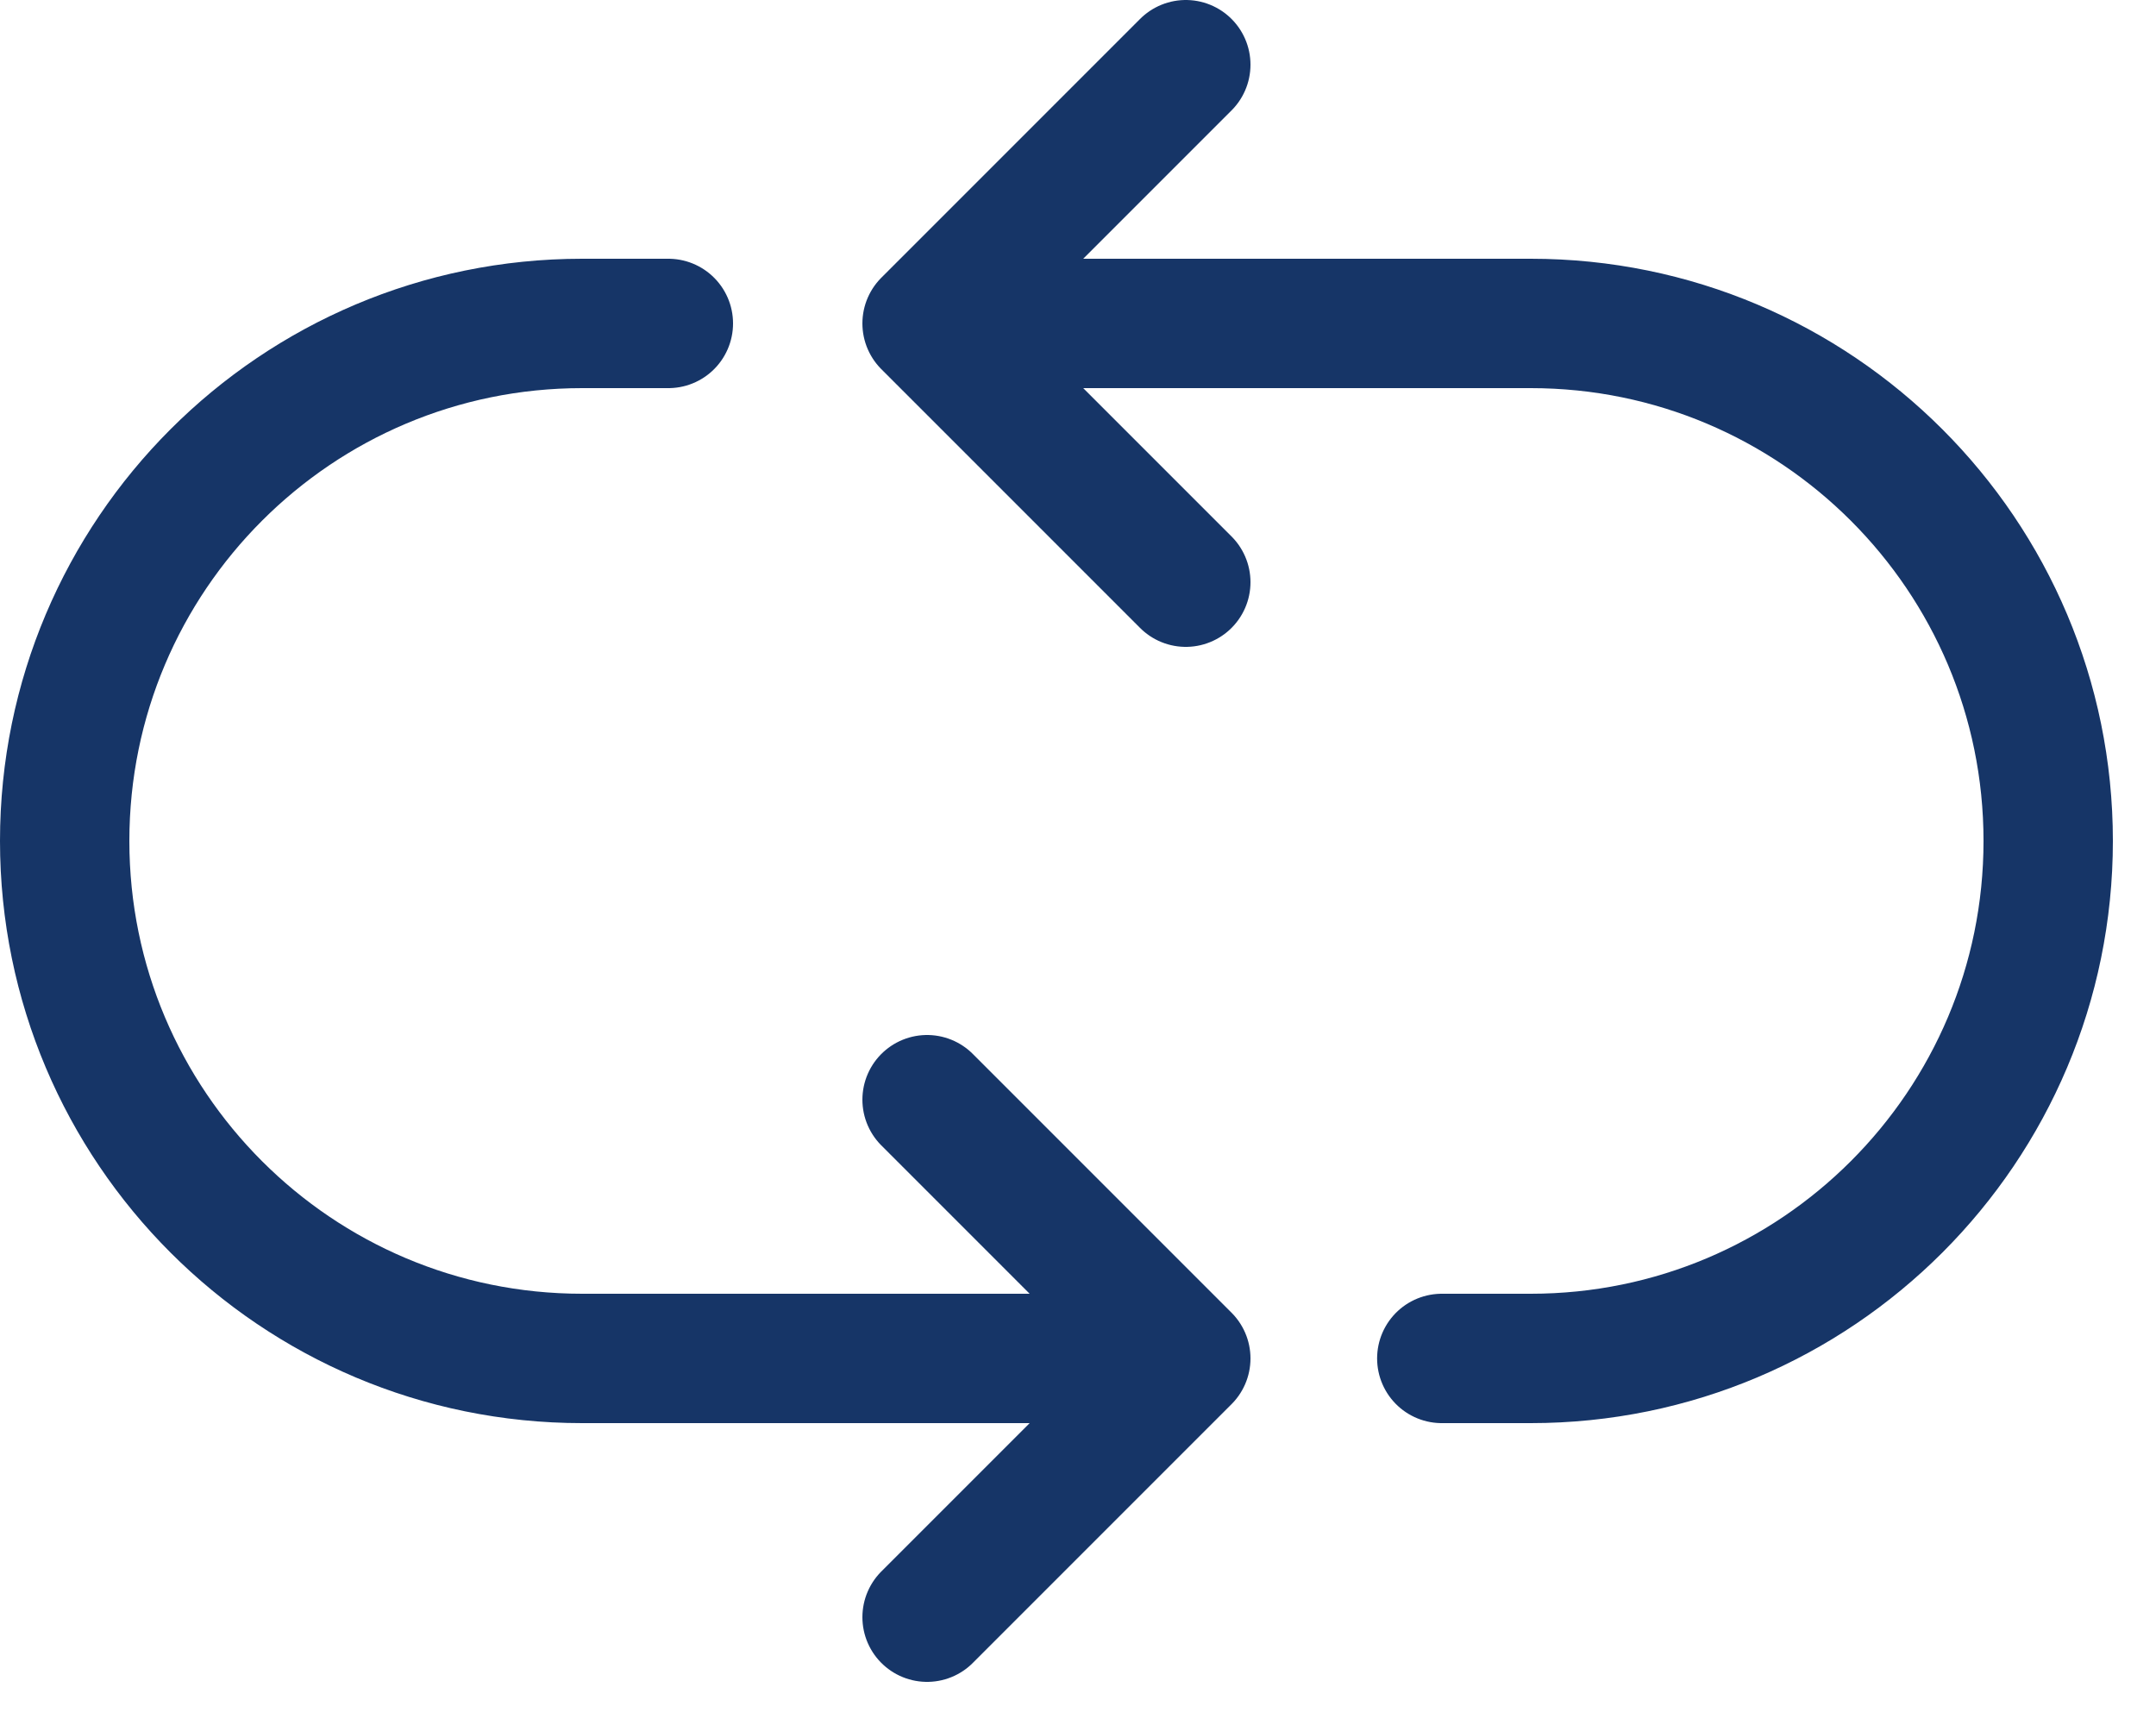 <svg xmlns="http://www.w3.org/2000/svg" width="15" height="12" viewBox="0 0 15 12">
    <defs>
        <filter id="z8d7sj9yoa">
            <feColorMatrix in="SourceGraphic" values="0 0 0 0 0.4 0 0 0 0 0.4 0 0 0 0 0.4 0 0 0 1 0"/>
        </filter>
    </defs>
    <g fill="none" fill-rule="evenodd" stroke-linecap="round">
        <g filter="url(#z8d7sj9yoa)" transform="translate(-999 -612)">
            <g>
                <path stroke="#163567" stroke-width=".9" d="M6.45 3.15h4.2c1.988 0 3.6 1.612 3.6 3.6s-1.612 3.6-3.6 3.6h-.619M8.25 10.35h-4.2c-1.988 0-3.6-1.612-3.6-3.6s1.612-3.6 3.6-3.6h.6M6.45 12.15L8.25 10.35M8.25 1.35L6.45 3.15M8.25 4.95L6.45 3.15M6.45 8.55L8.25 10.35" transform="translate(999 611.1)"/>
            </g>
        </g>
    </g>
</svg>
